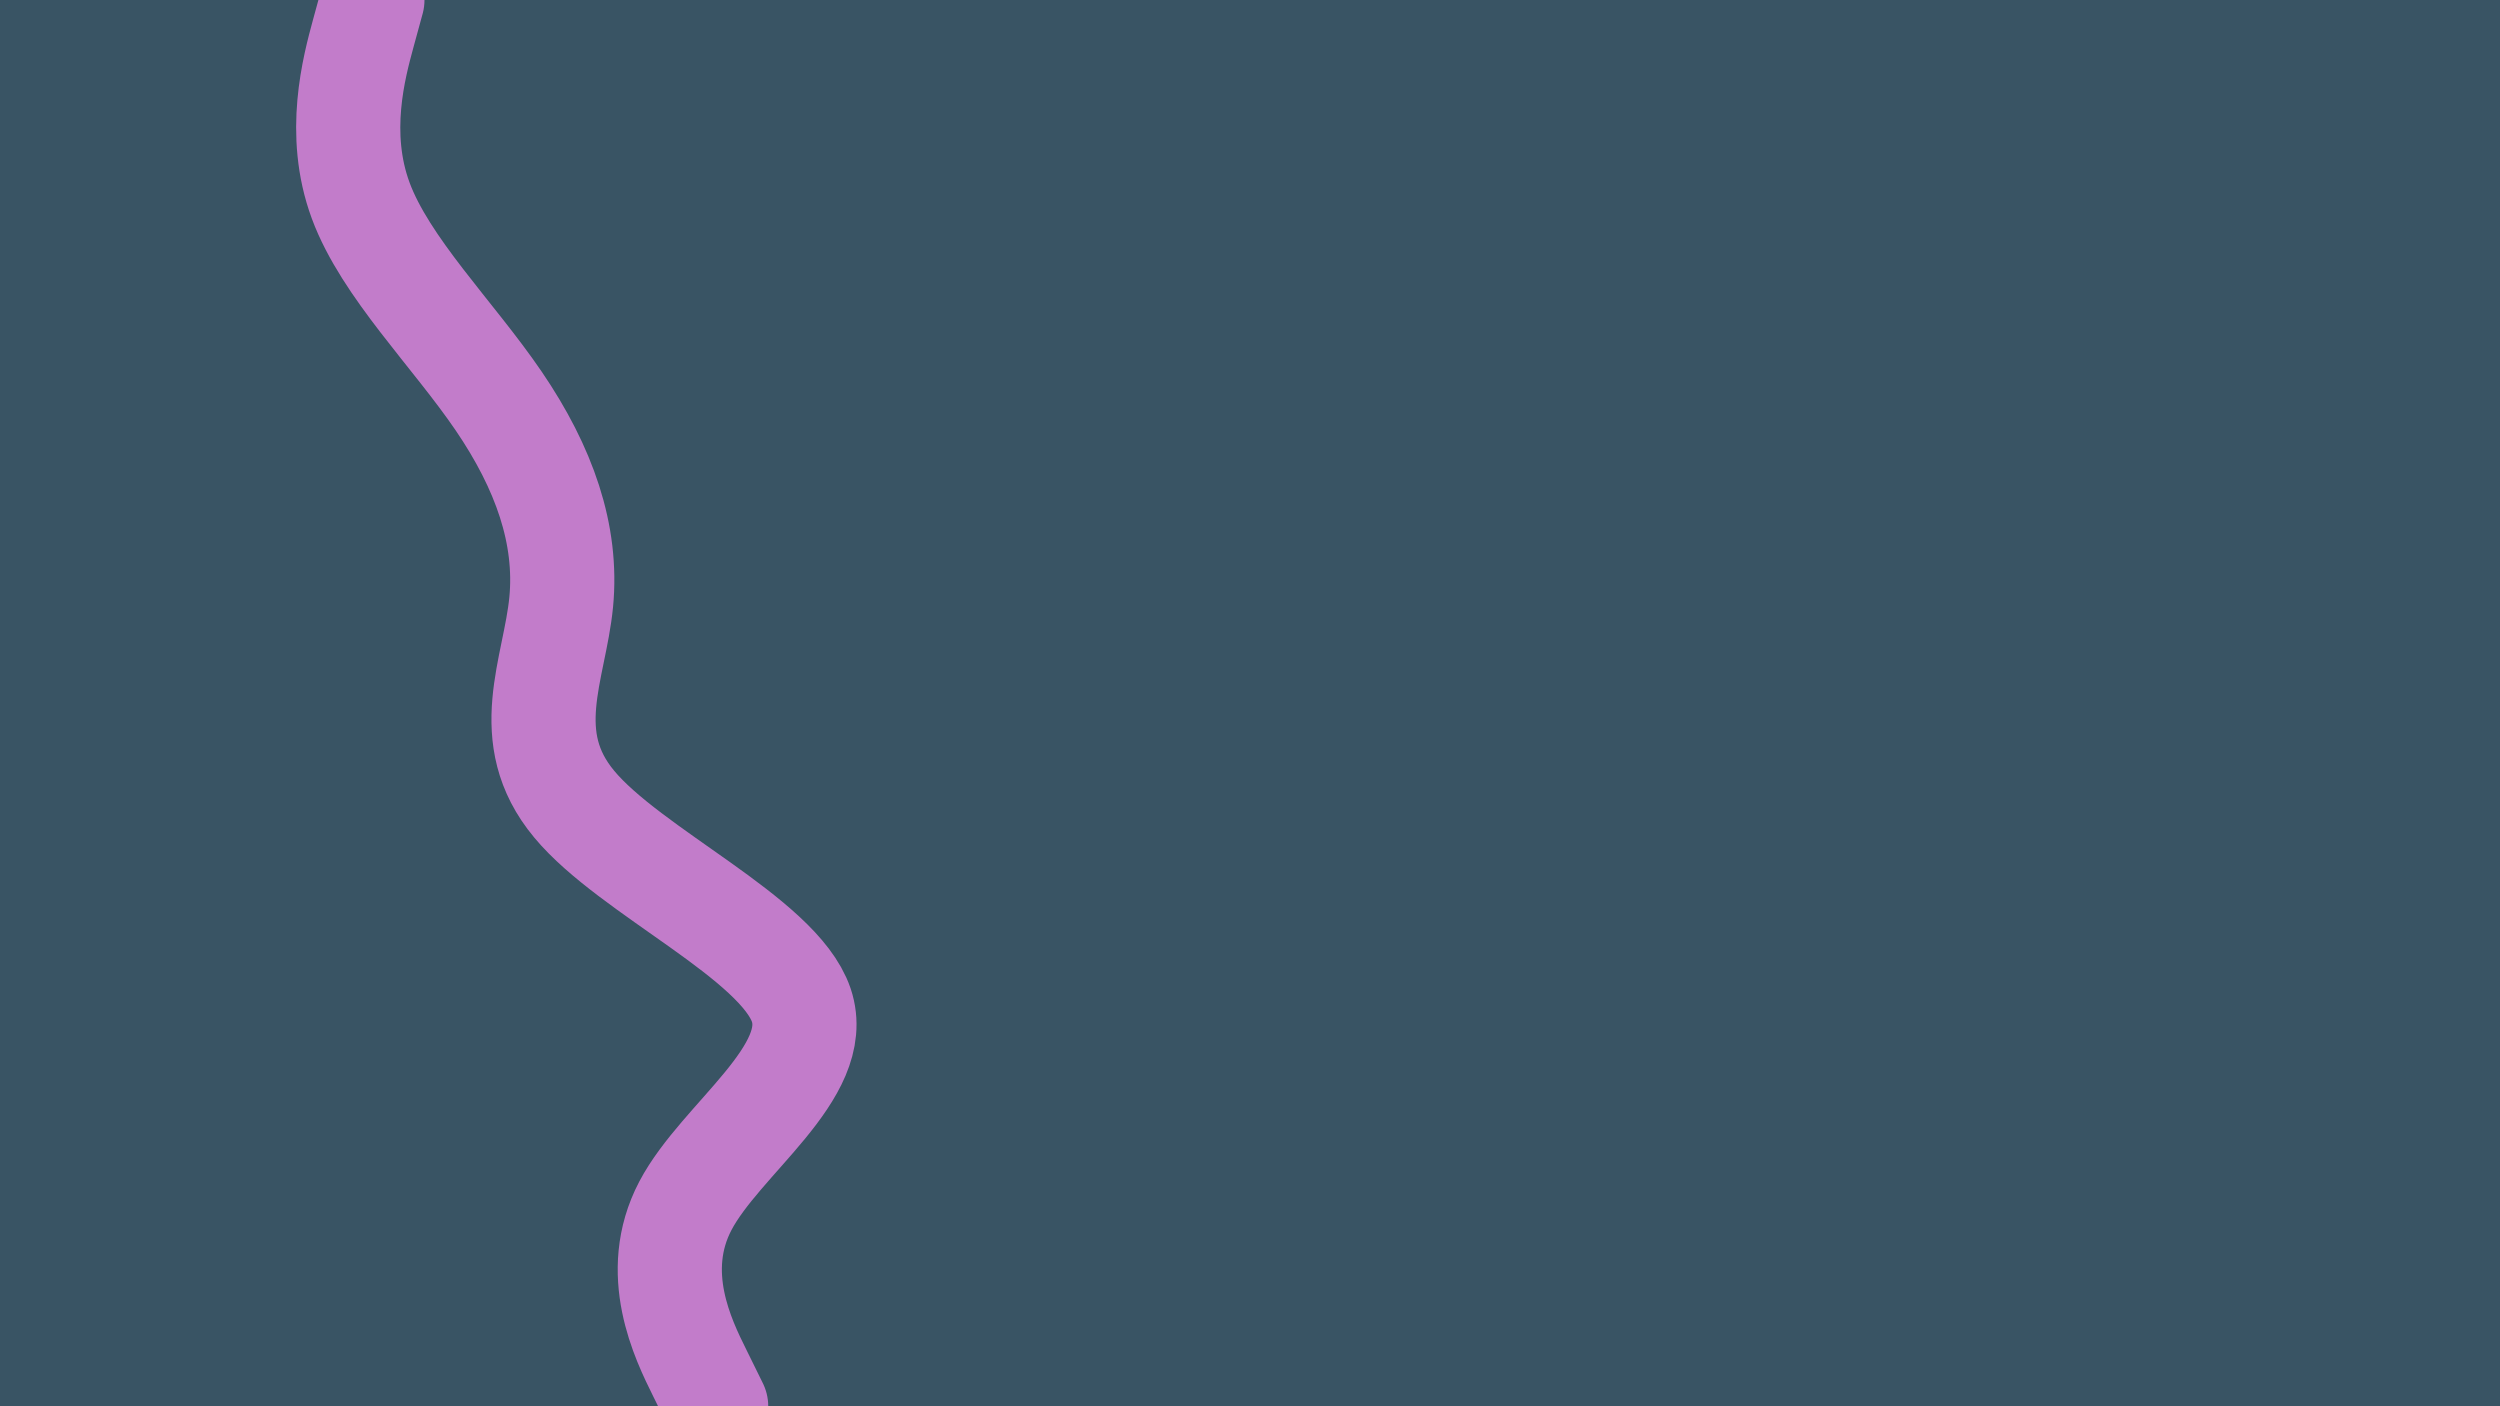 <svg id="visual" viewBox="0 0 960 540" width="960" height="540" xmlns="http://www.w3.org/2000/svg" xmlns:xlink="http://www.w3.org/1999/xlink" version="1.1"><rect x="0" y="0" width="960" height="540" fill="#395464"></rect><path d="M143 0L139.5 12.8C136 25.7 129 51.3 138.5 77C148 102.7 174 128.3 191.5 154C209 179.7 218 205.3 215.5 231.2C213 257 199 283 220.5 308.8C242 334.7 299 360.3 307.7 386C316.3 411.7 276.7 437.3 263.2 463C249.7 488.7 262.3 514.3 268.7 527.2L275 540" fill="none" stroke="#c27cca" stroke-width="40" stroke-linecap="round" stroke-linejoin="miter"></path></svg>